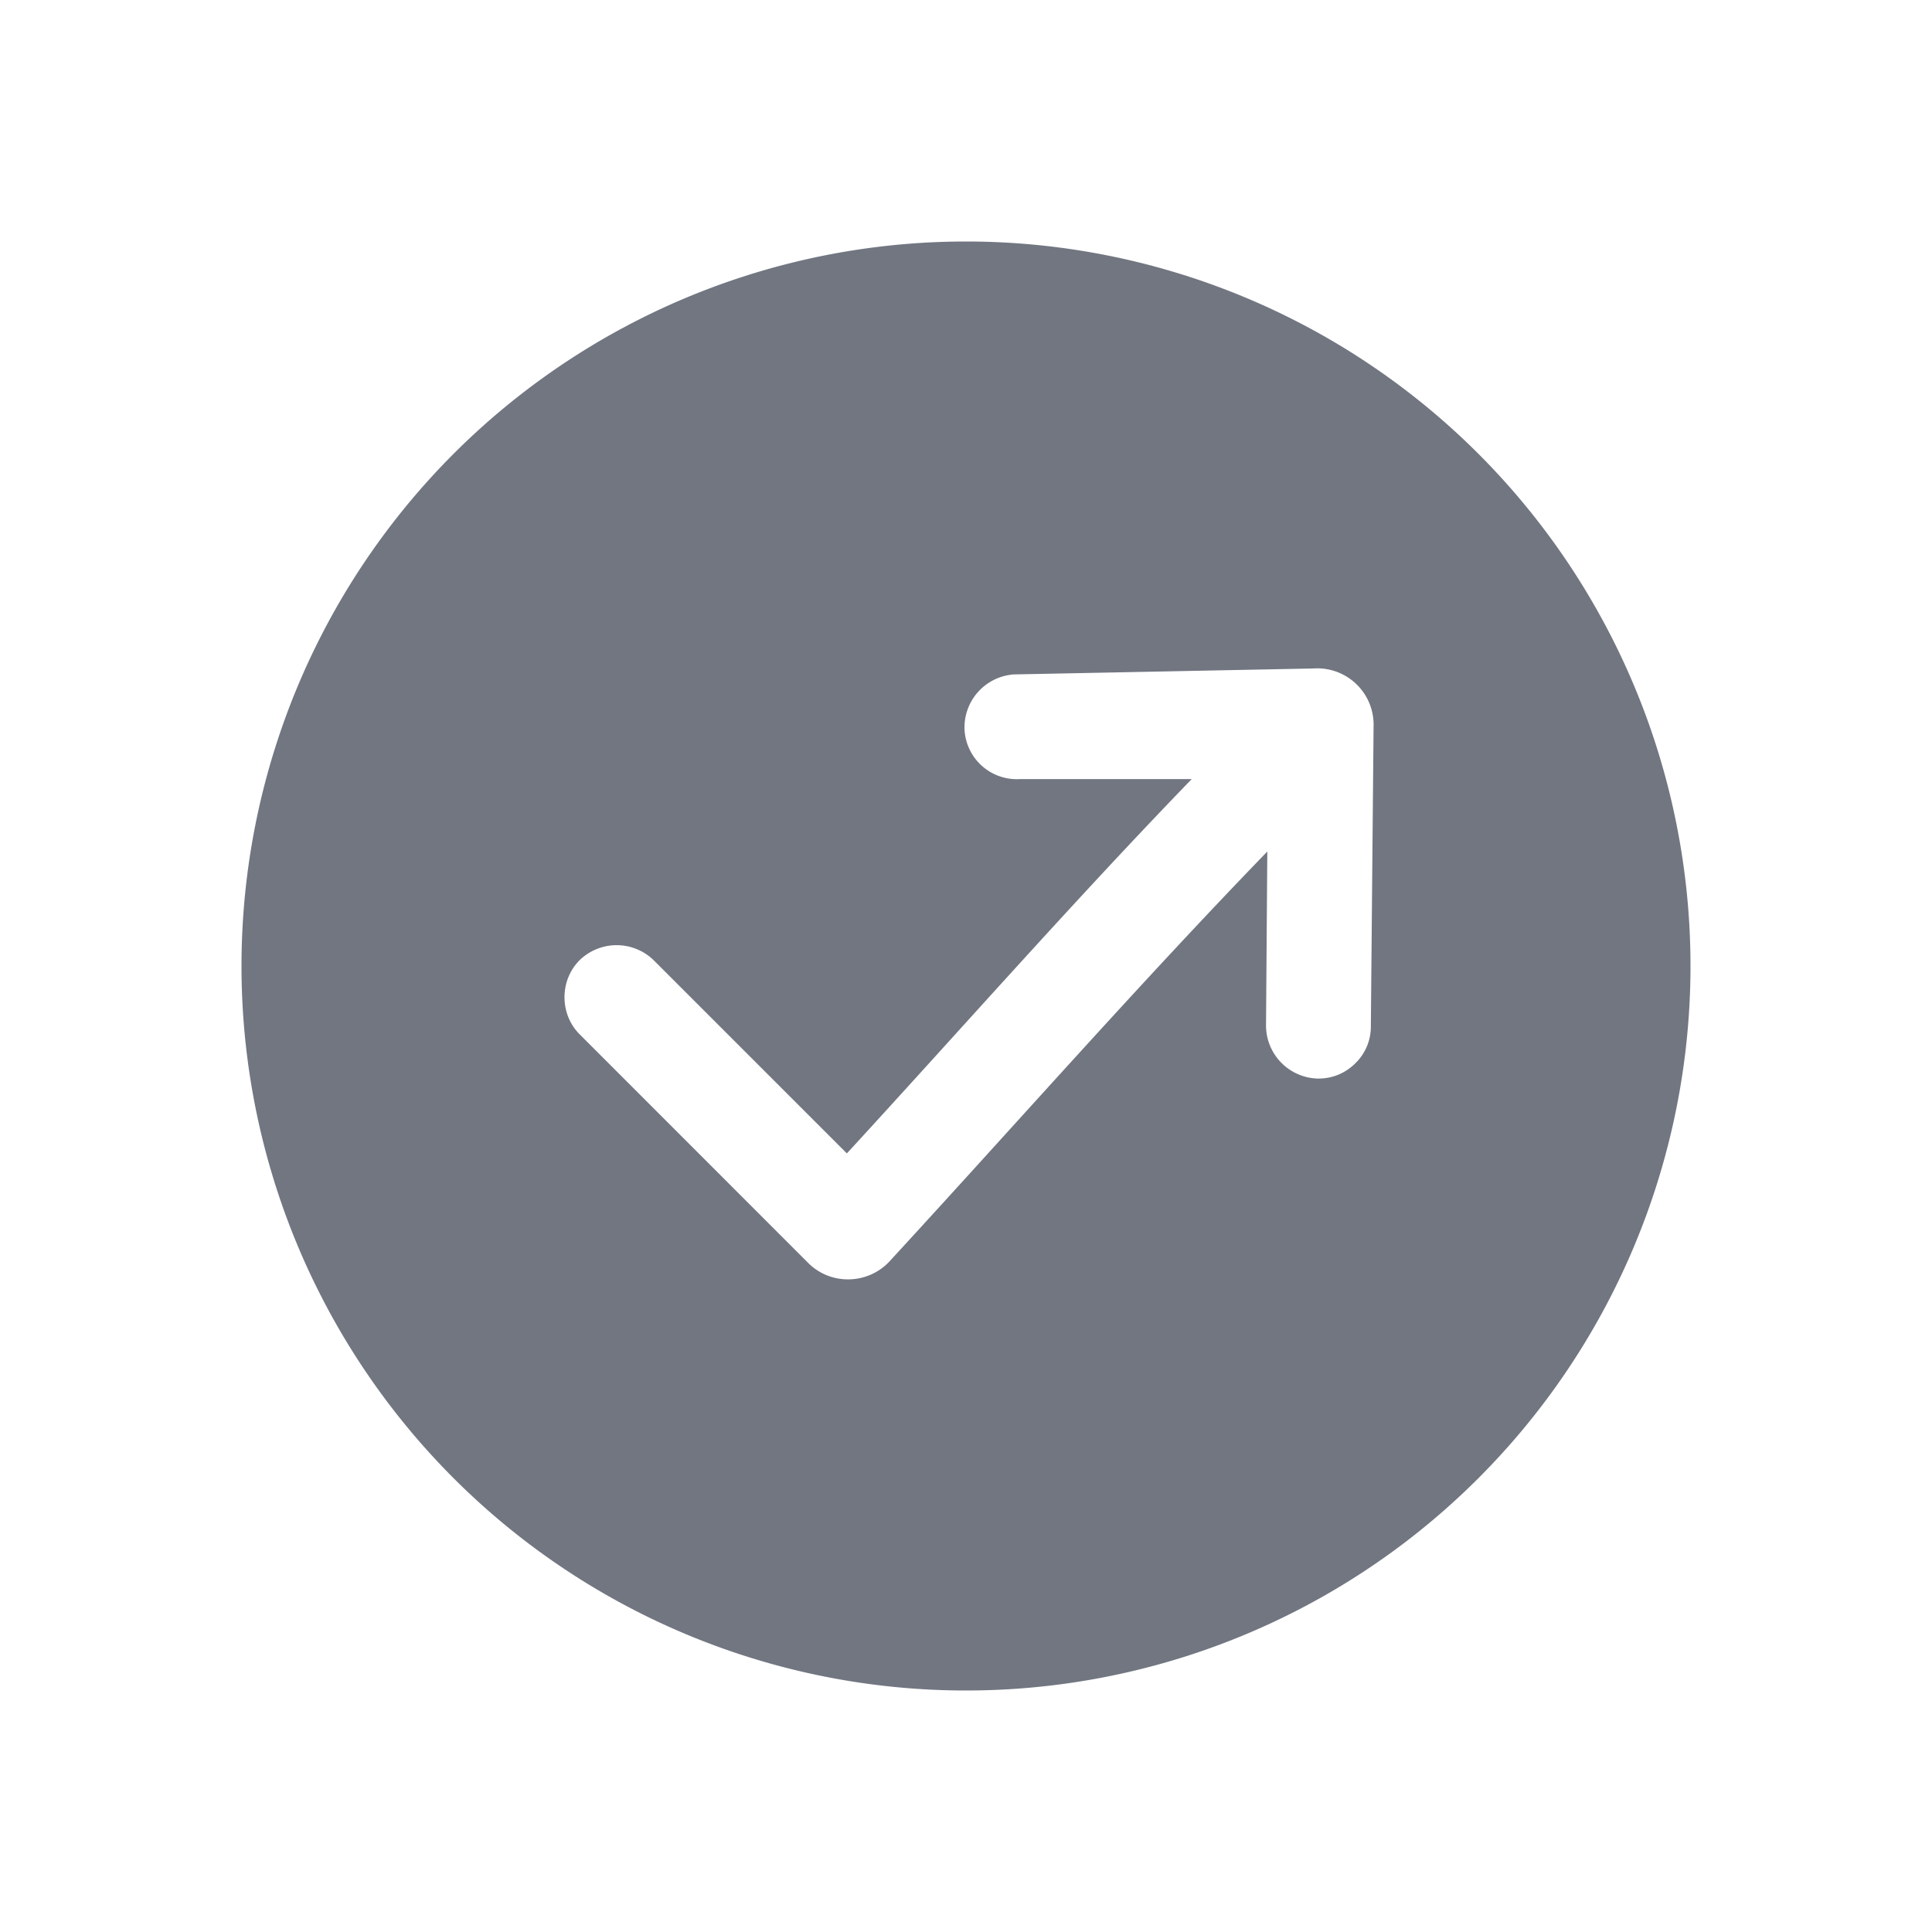 <svg xmlns="http://www.w3.org/2000/svg" fill="none" viewBox="0 0 24 24" focusable="false"><path fill="#717681" fill-rule="evenodd" d="M12 3a9 9 0 1 0 0 18 9 9 0 0 0 0-18m-1.96 12.689c.28.28.74.27 1.01-.02 1.556-1.69 3.101-3.447 4.693-5.091l-.016 2.152a.66.66 0 0 0 .633.668c.191.005.36-.069.485-.198a.63.63 0 0 0 .184-.435l.034-3.738a.7.7 0 0 0-.747-.723l-3.723.074a.66.66 0 0 0-.611.69.65.65 0 0 0 .689.61h2.133c-1.465 1.514-2.859 3.1-4.284 4.65l-2.4-2.4a.66.66 0 0 0-.92 0c-.25.25-.25.67 0 .92z" clip-rule="evenodd"/></svg>